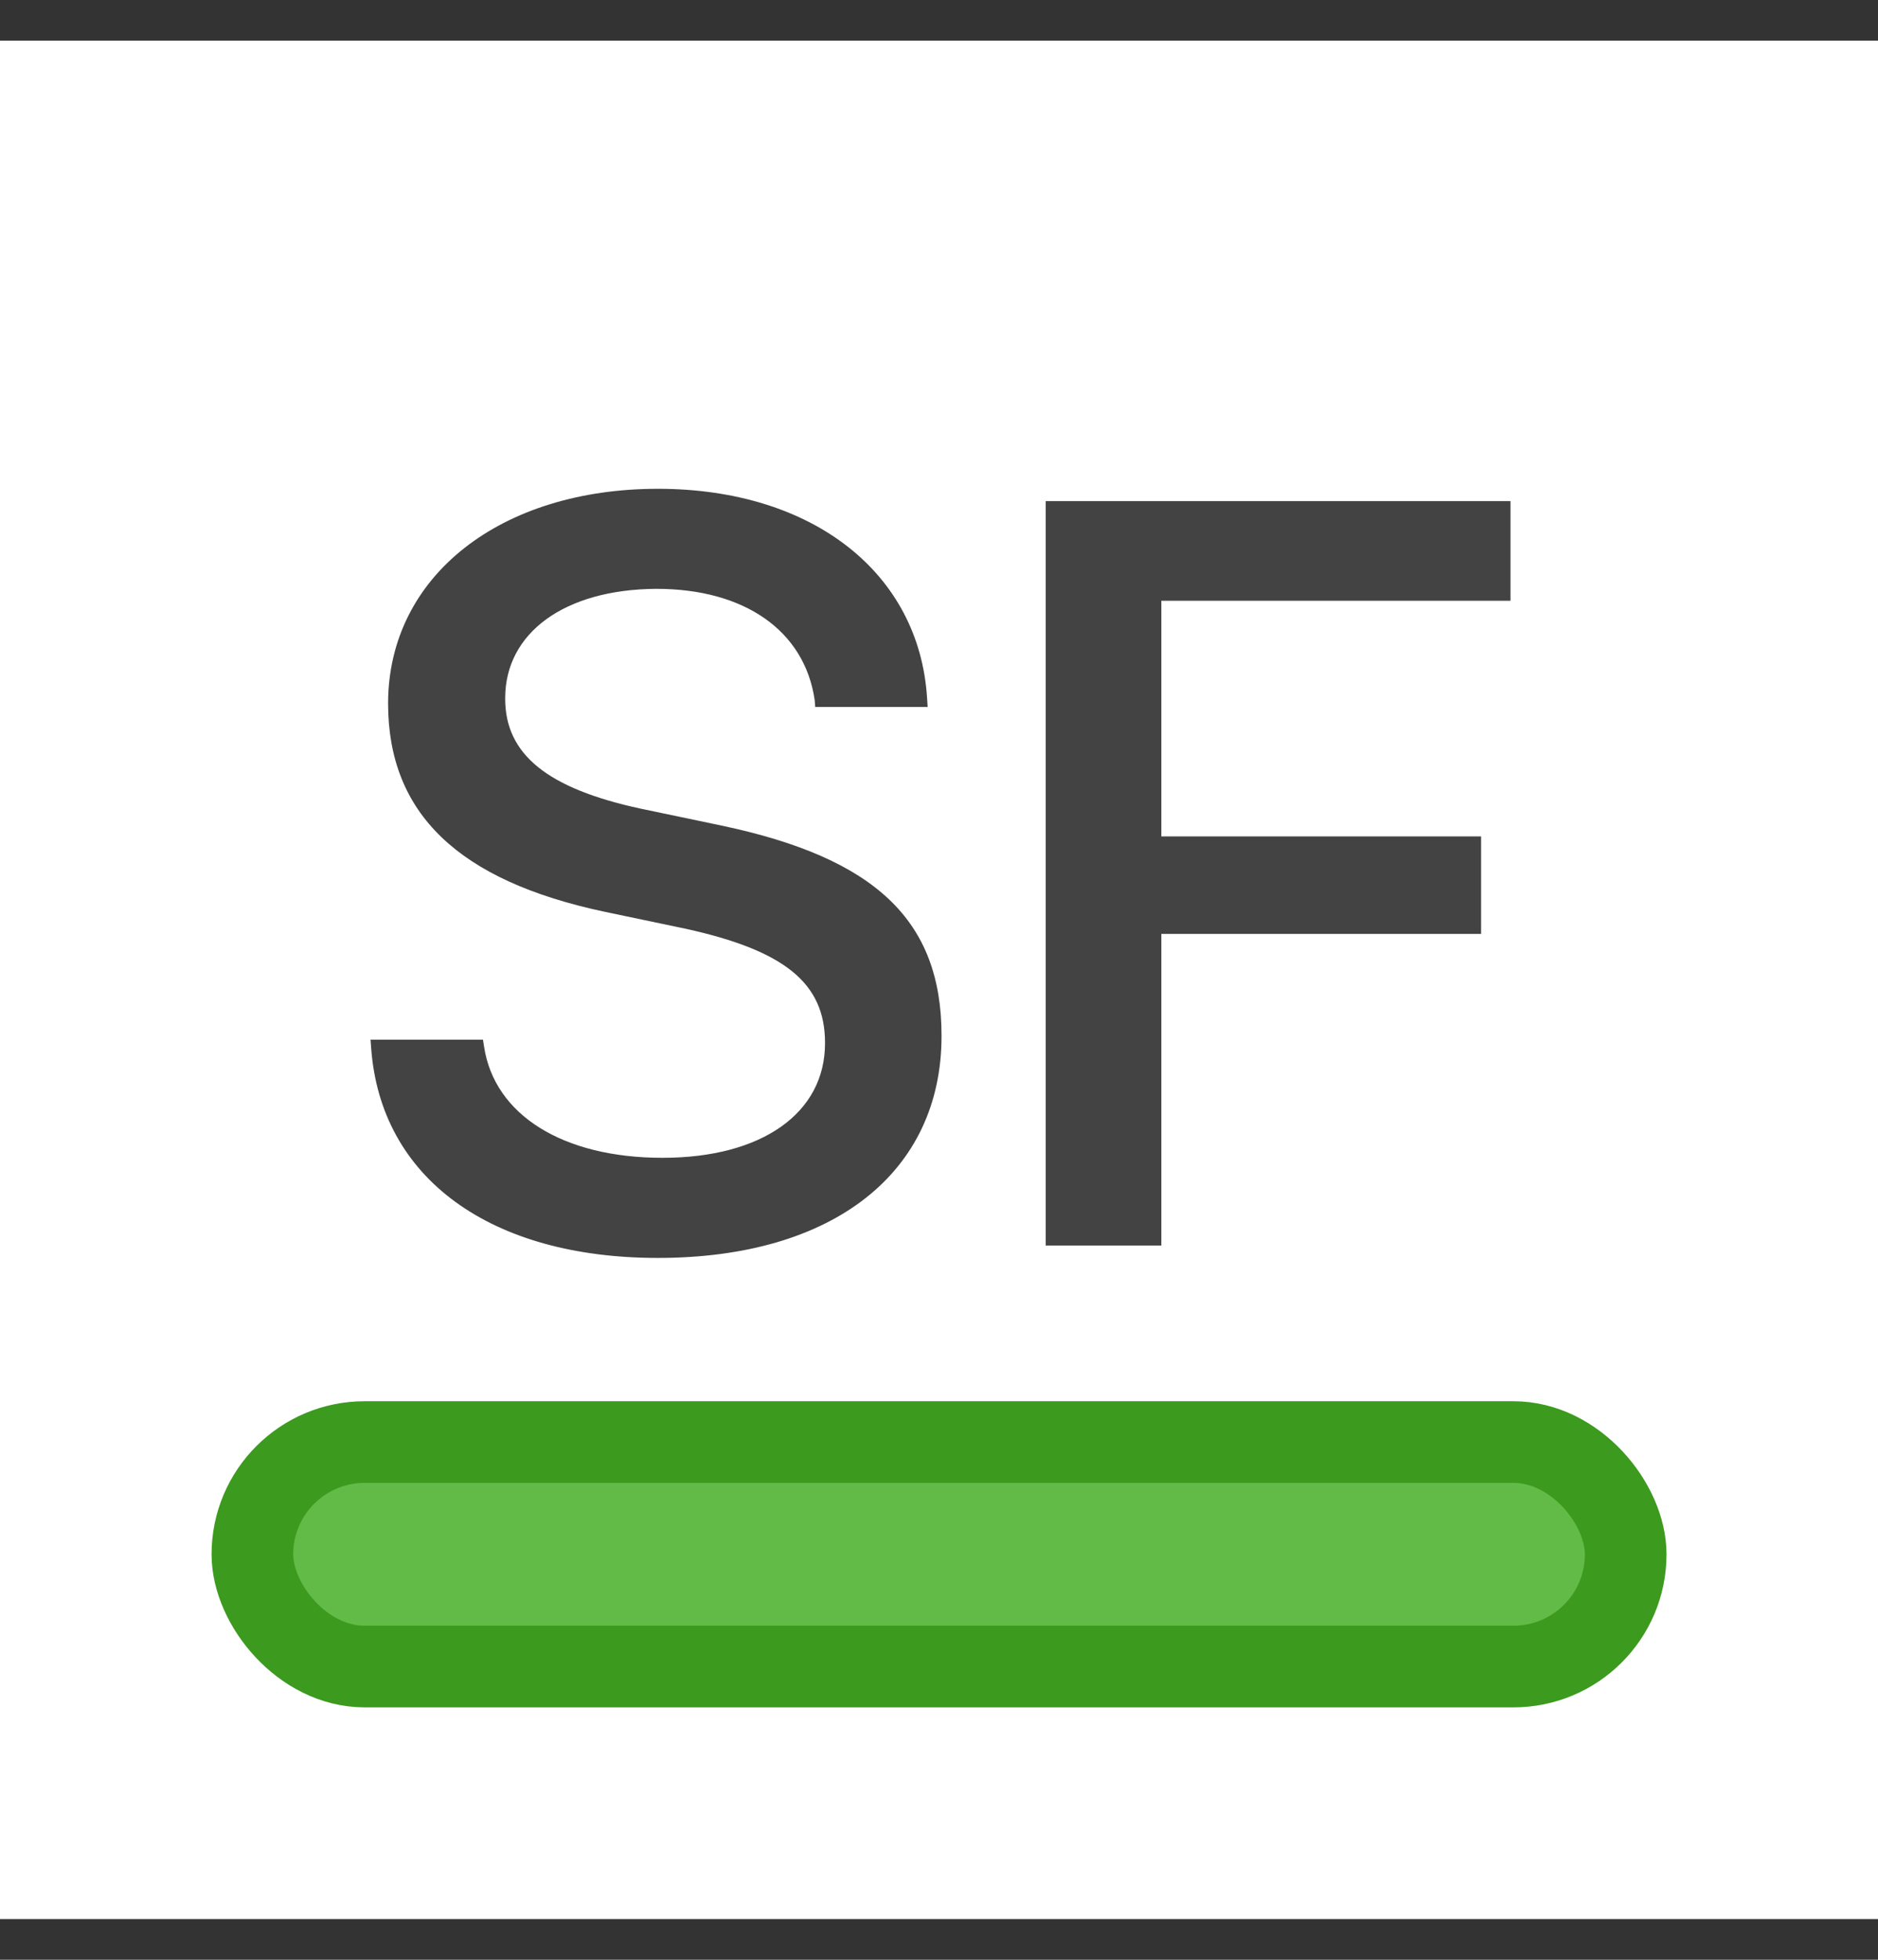 <svg width="23" height="24" viewBox="0 0 23 24" fill="none" xmlns="http://www.w3.org/2000/svg">
<rect x="0" y="0" width="23" height="24" fill="#333333" stroke="none"/>
<g clip-path="url(#clip0_1069_23730)">
<rect width="23" height="23" transform="translate(0 0.5)" fill="white"/>
<rect width="23" height="23" transform="translate(0 0.5)" fill="white"/>
<path d="M8.057 15.405C10.217 15.405 11.531 14.35 11.531 12.688V12.682C11.531 11.273 10.723 10.509 8.84 10.111L7.842 9.902C6.705 9.656 6.187 9.239 6.187 8.557V8.55C6.187 7.755 6.907 7.218 8.038 7.211C9.118 7.211 9.851 7.723 9.977 8.569L9.984 8.658H11.361L11.354 8.55C11.26 7.022 9.958 5.986 8.057 5.986C6.13 5.986 4.759 7.053 4.753 8.607V8.614C4.753 9.966 5.619 10.787 7.406 11.166L8.398 11.374C9.605 11.64 10.104 12.037 10.104 12.77V12.777C10.104 13.63 9.333 14.179 8.114 14.179C6.895 14.179 6.054 13.655 5.928 12.815L5.915 12.732H4.538L4.545 12.827C4.658 14.432 6.01 15.405 8.057 15.405Z" fill="#434343"/>
<path d="M12.807 15.253H14.223V11.437H18.139V10.243H14.223V7.357H18.499V6.137H12.807V15.253Z" fill="#434343"/>
<rect x="3.091" y="17.66" width="16.819" height="2.749" rx="1.375" fill="#62BB47"/>
<rect x="3.091" y="17.66" width="16.819" height="2.749" rx="1.375" stroke="#3C9A1F"/>
</g>
<defs>
<clipPath id="clip0_1069_23730">
<rect width="23" height="23" fill="white" transform="translate(0 0.5)"/>
</clipPath>
</defs>
</svg>
